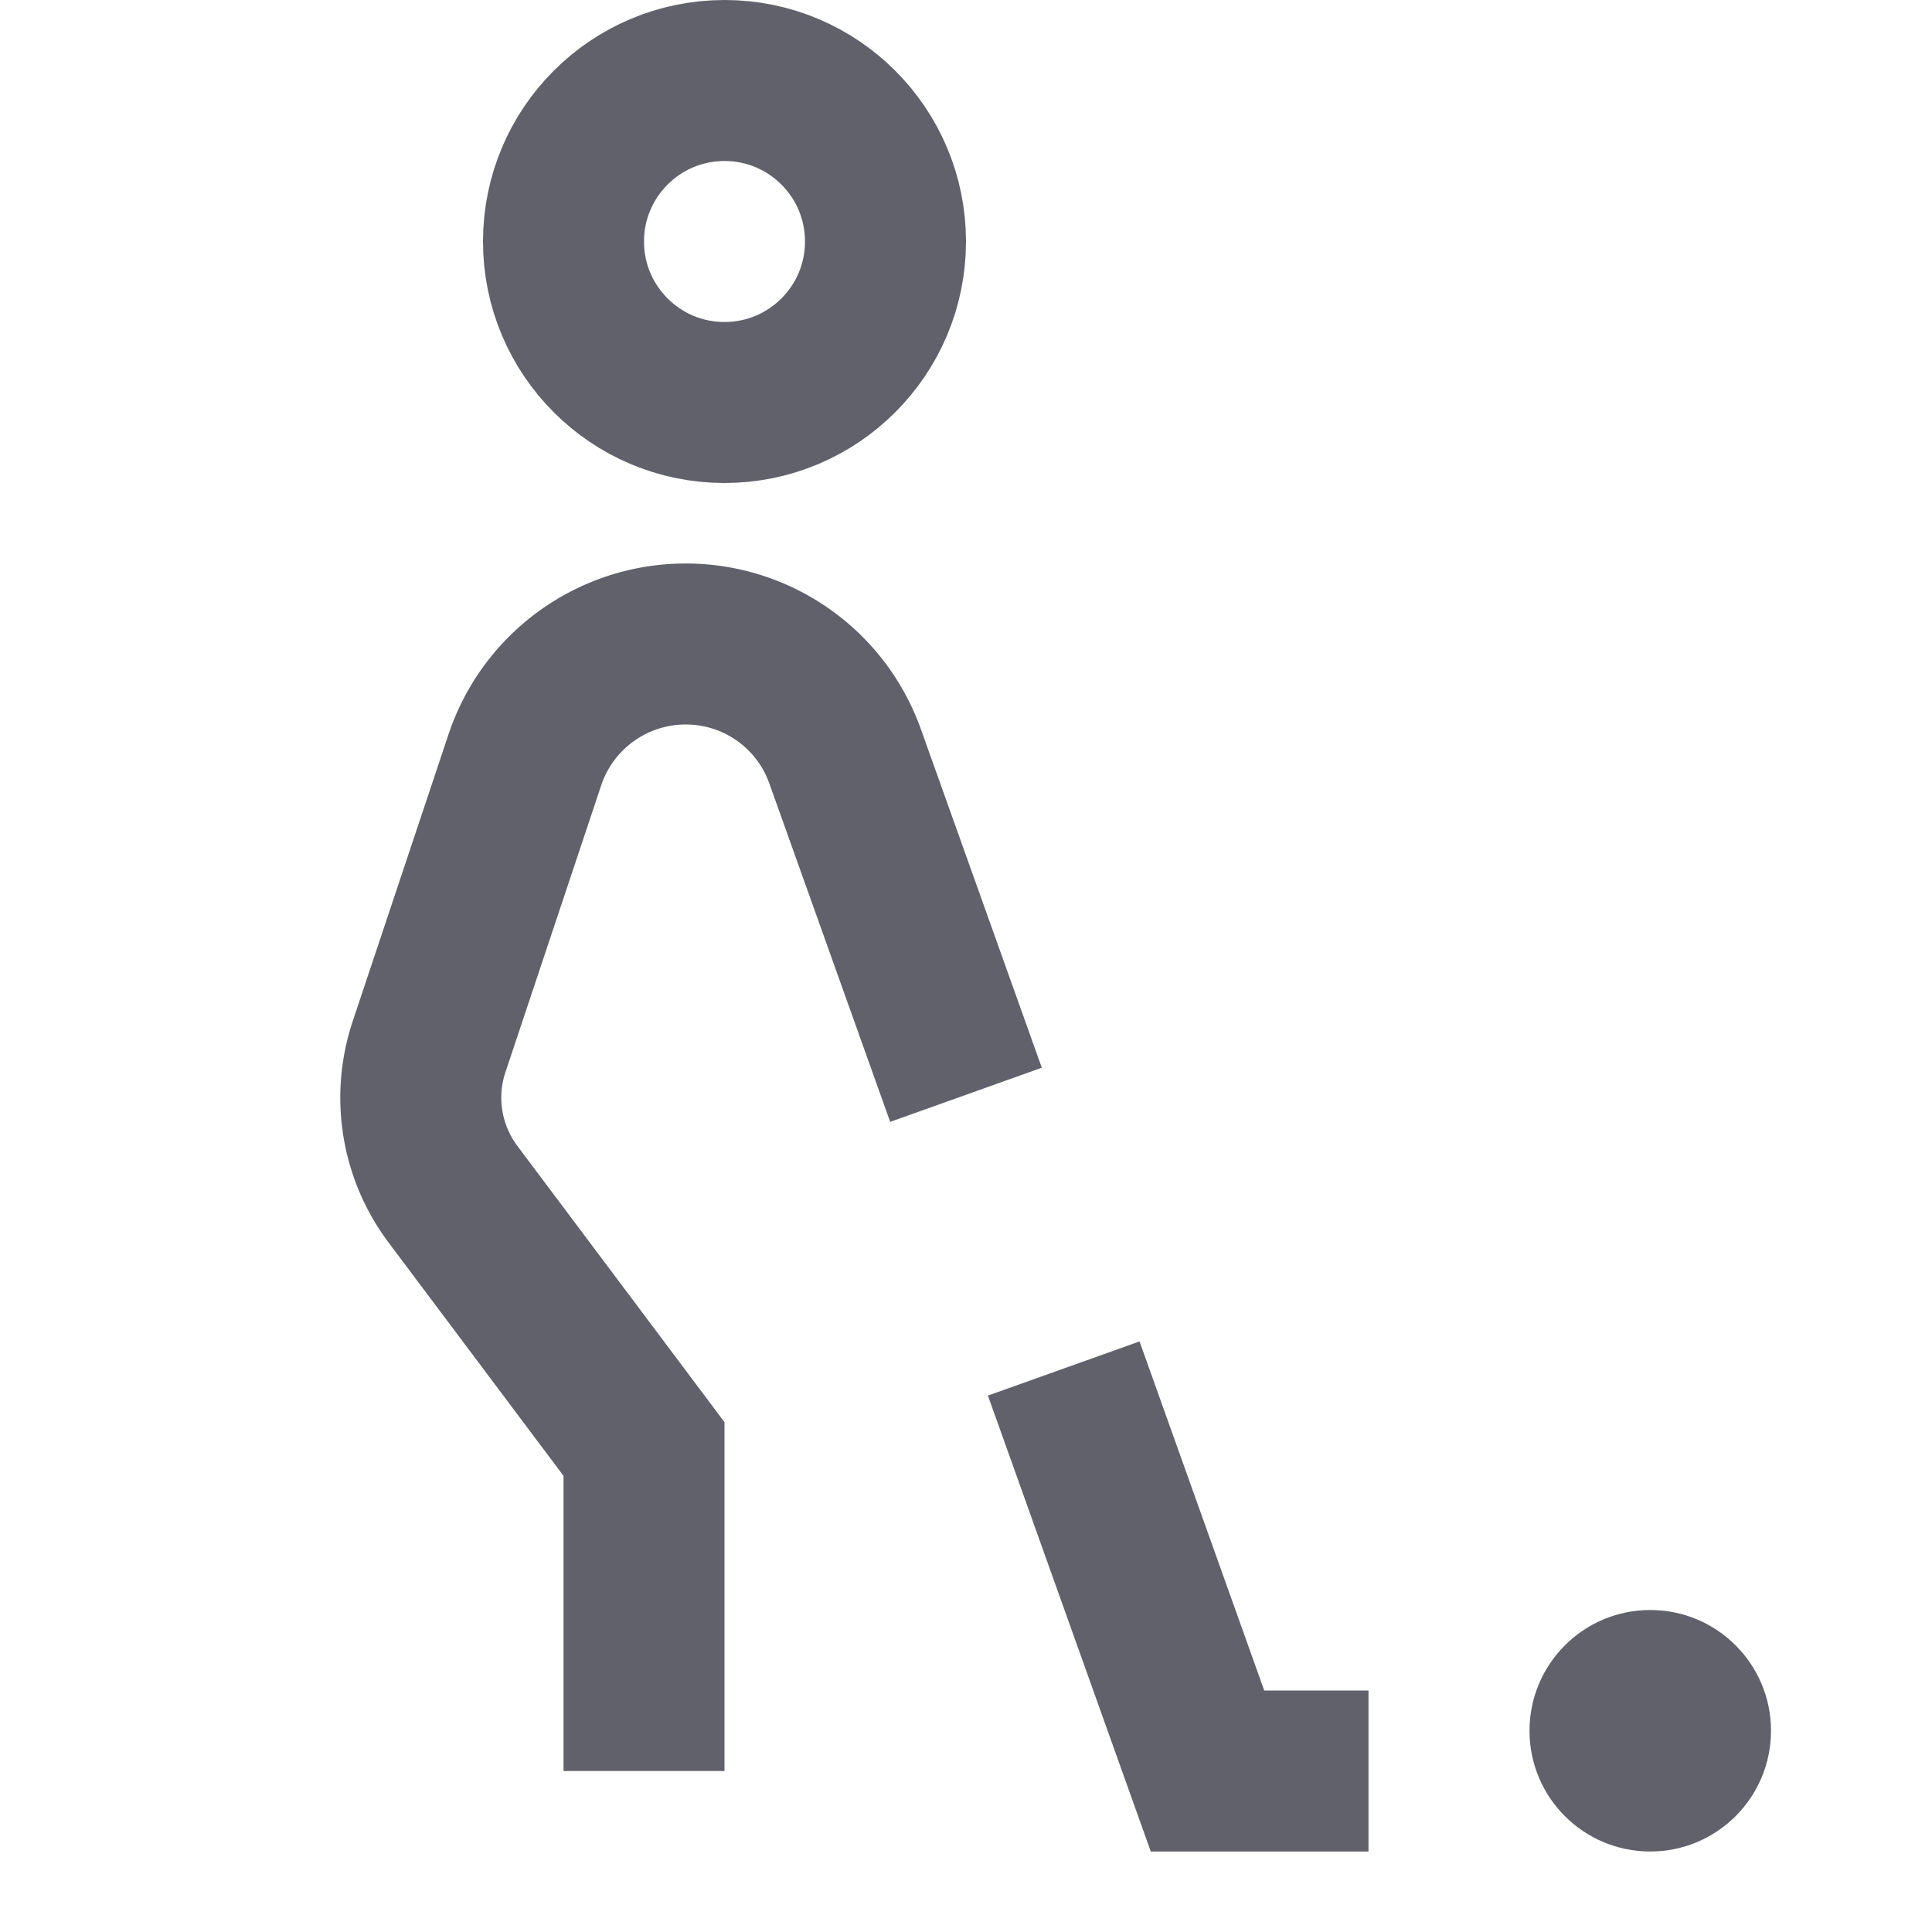 <svg xmlns="http://www.w3.org/2000/svg" height="24" width="24" viewBox="0 0 24 24"><circle cx="9" cy="3" r="2" fill="none" stroke="#61616b" stroke-width="2" data-cap="butt"></circle> <polyline points="13.214 17 15 22 17 22" fill="none" stroke="#61616b" stroke-width="2" data-color="color-2"></polyline> <path d="M8,22V18L5.629,14.838a2,2,0,0,1-.3-1.832L6.52,9.439A2.106,2.106,0,0,1,8.517,8h0A2.1,2.1,0,0,1,10.5,9.4L12,13.6" fill="none" stroke="#61616b" stroke-width="2"></path> <circle cx="20.5" cy="21.5" r="1.5" fill="#61616b" data-color="color-2" data-stroke="none" stroke="none"></circle></svg>